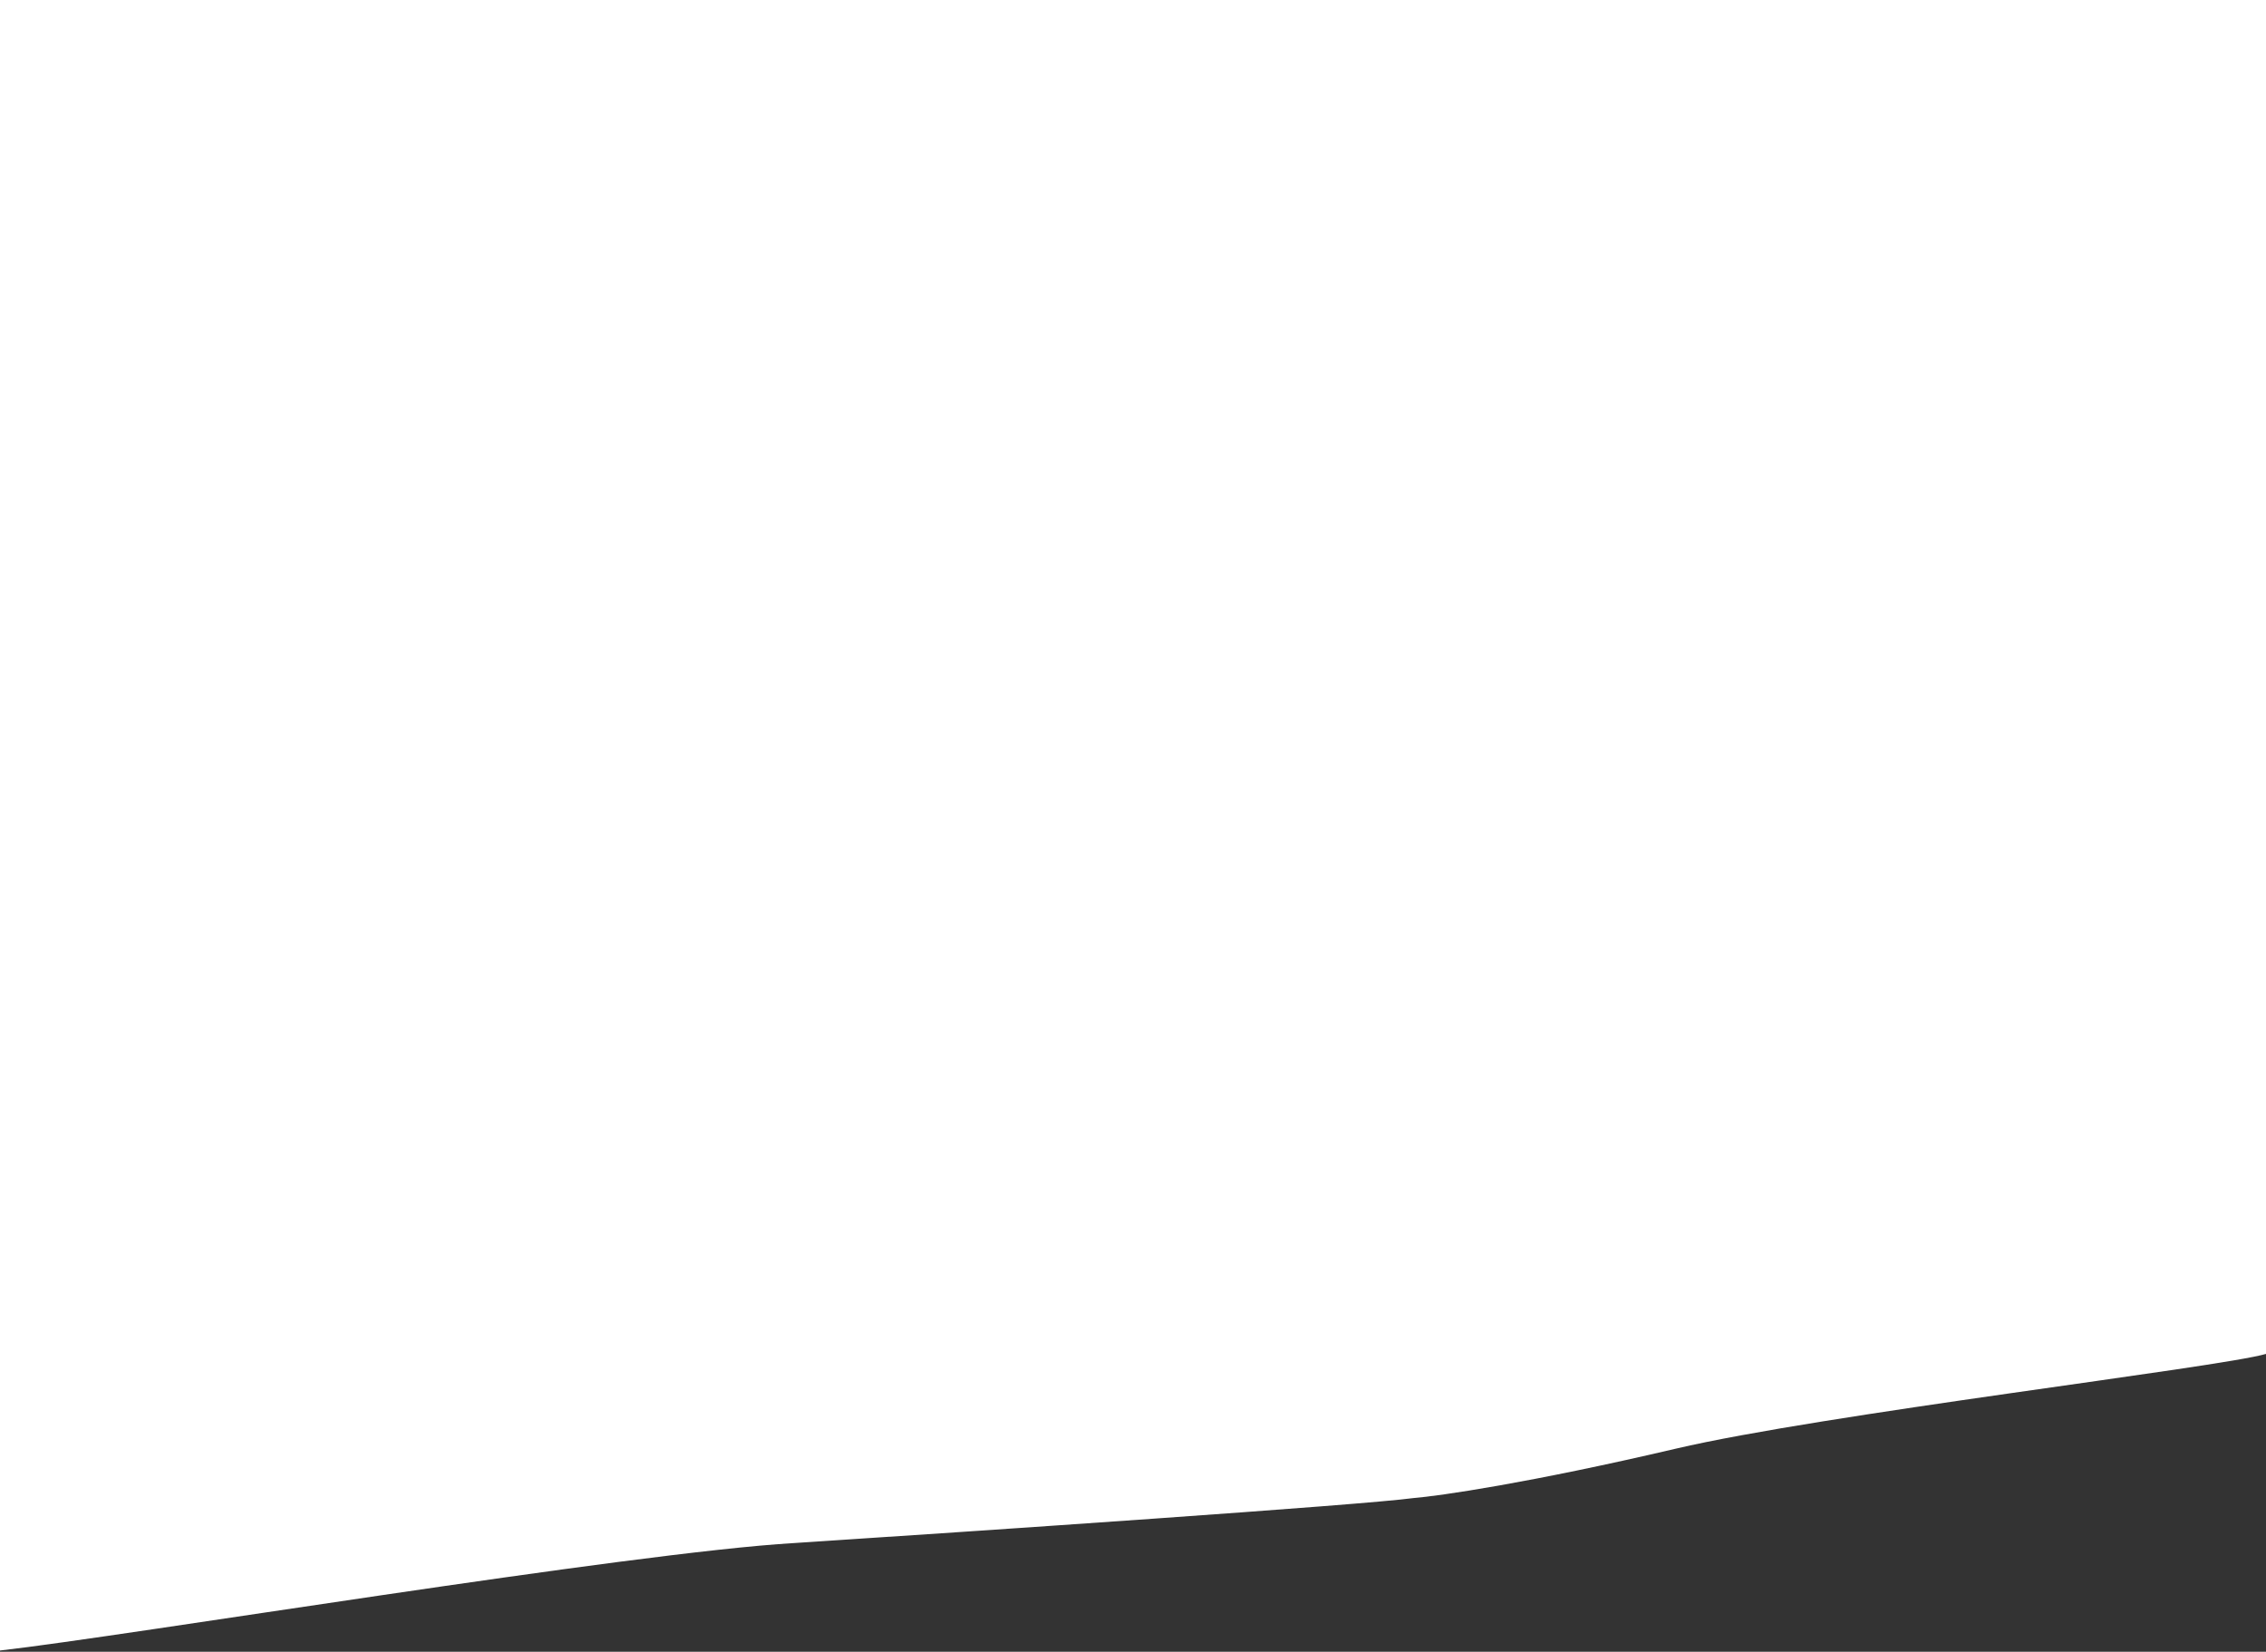 <svg width="1100" height="802" viewBox="0 0 1100 802" fill="none" xmlns="http://www.w3.org/2000/svg">
<rect x="0" y="0" width="1100" height="802" fill="#333333" stroke="none"/>
<path d="M813.5 703.394C742.3 720.077 698.833 726.345 686 727.394C661.6 730.747 475.442 743.347 385.413 749.228C306 753.894 60.775 794.519 0 801.394V0H1100V657.39C1076.67 664.105 884.7 686.711 813.5 703.394Z" fill="white"/>
</svg>
